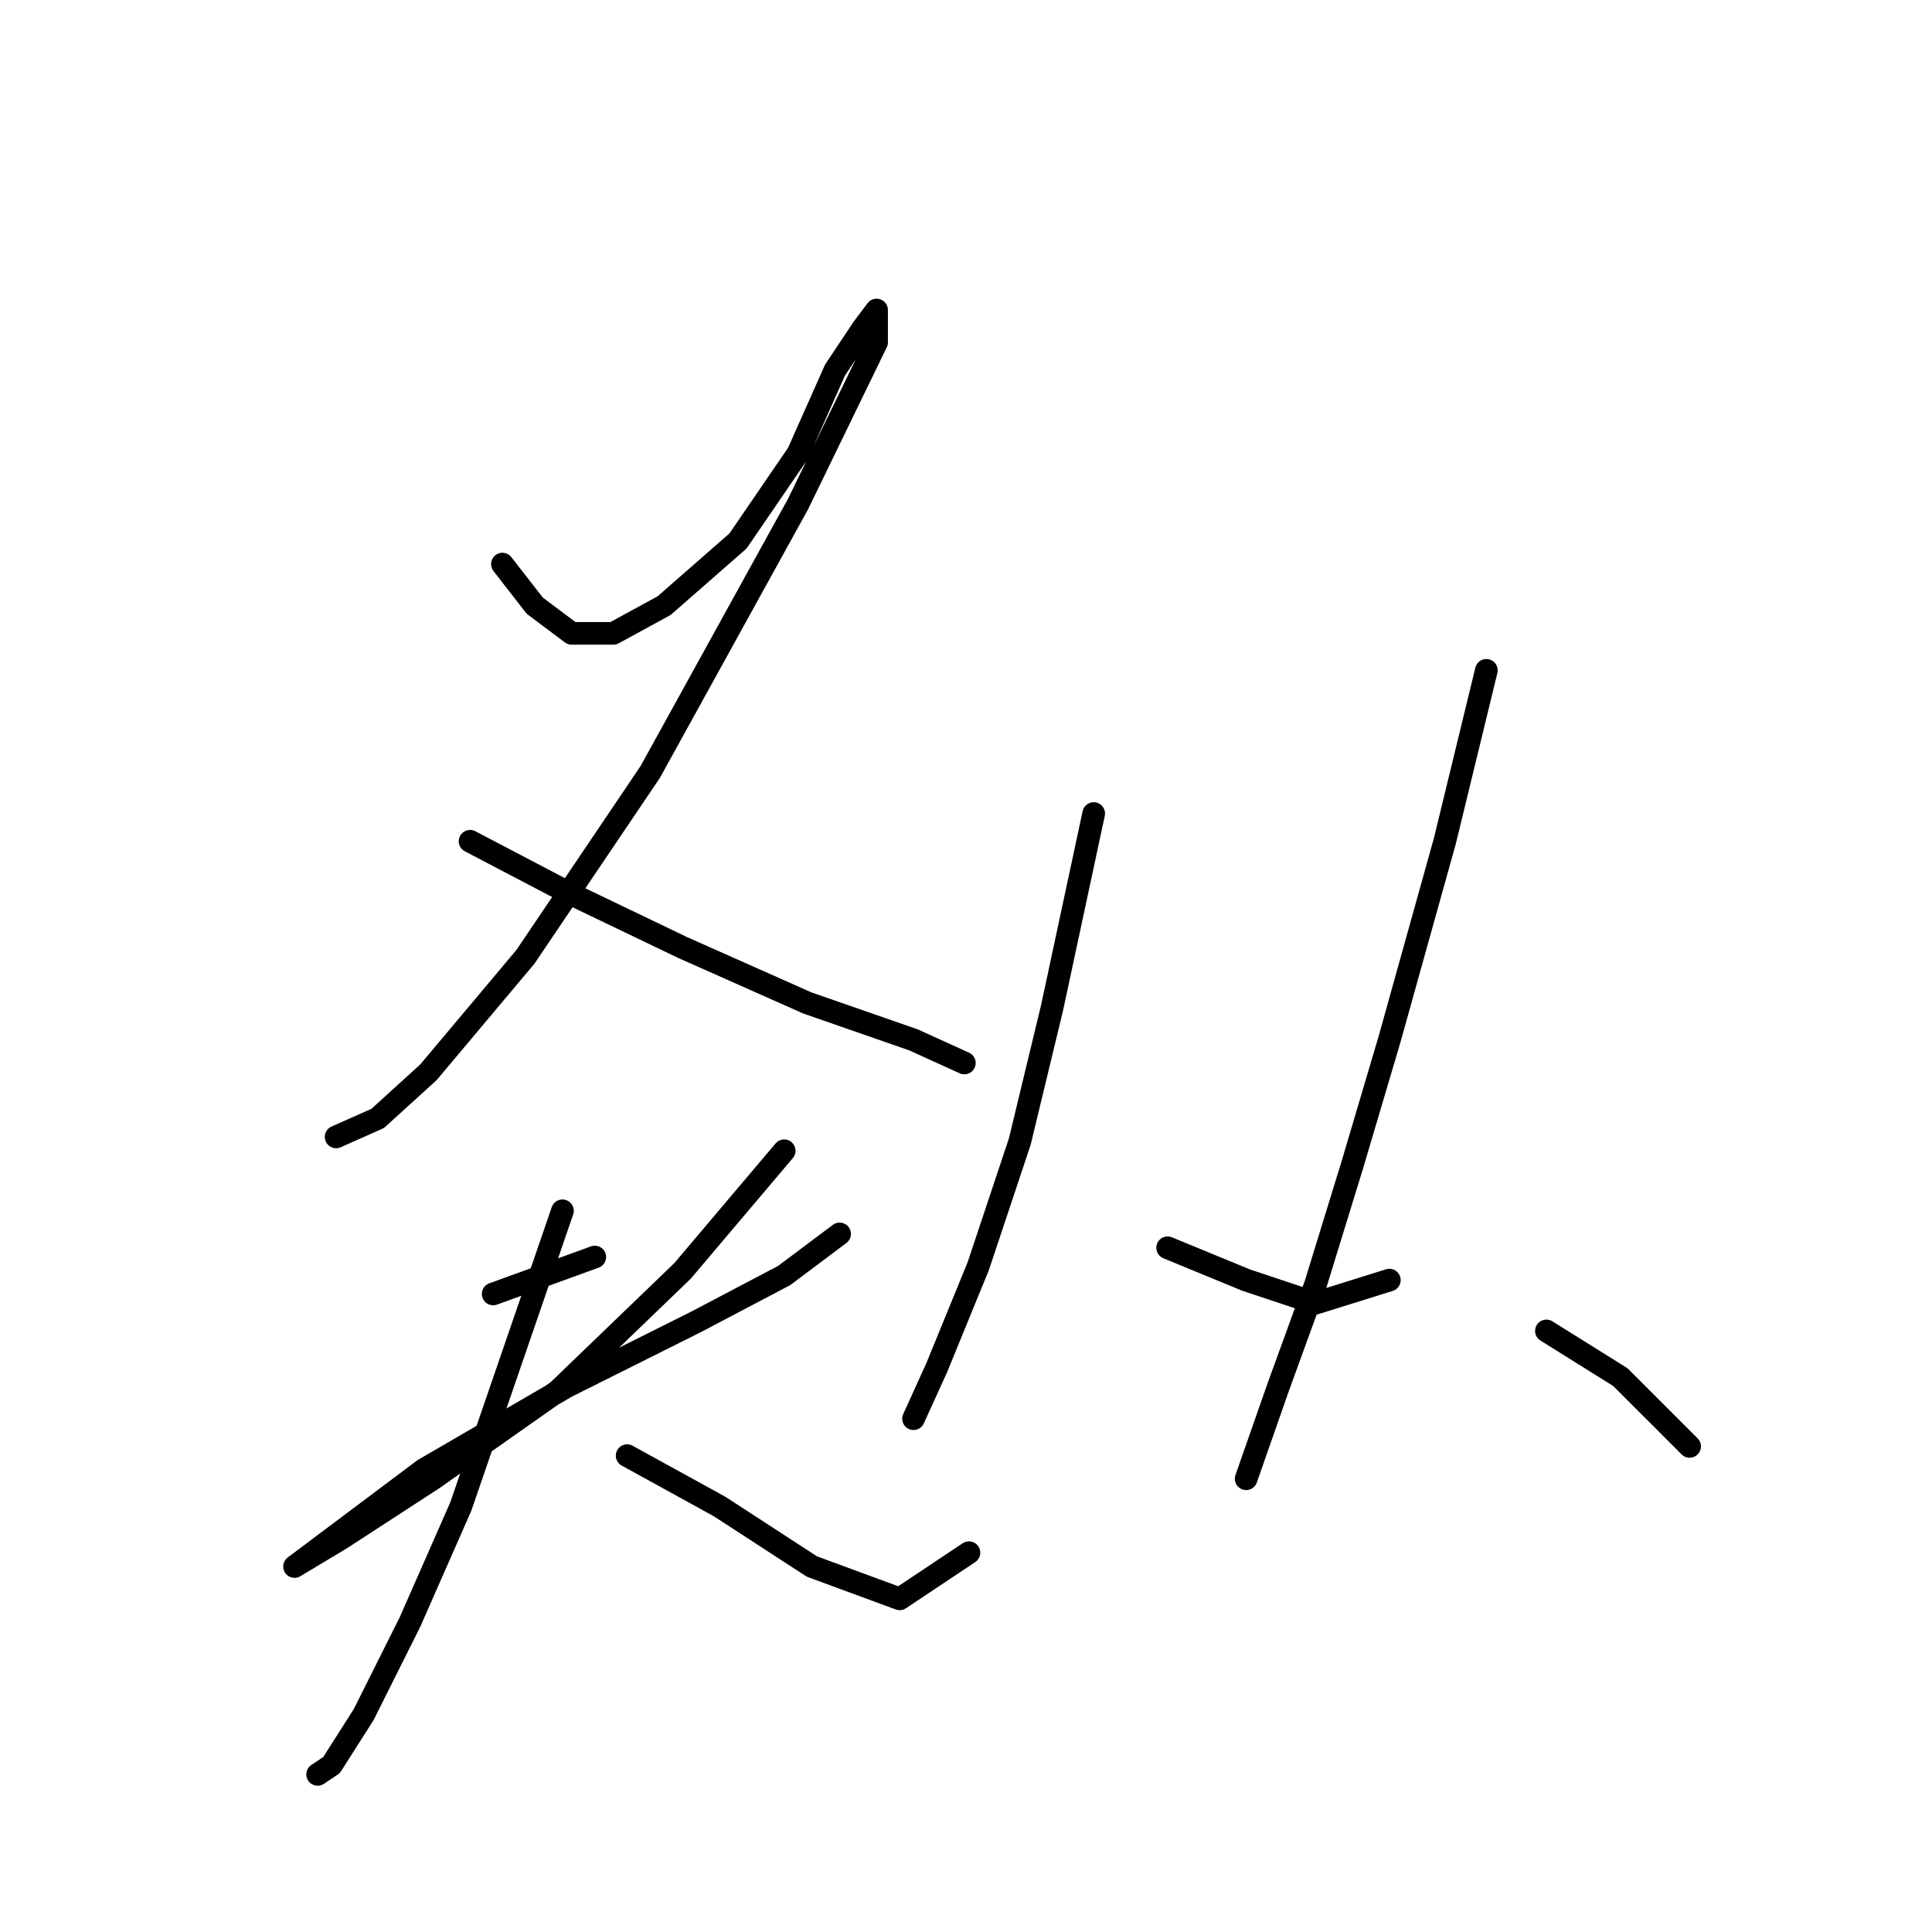<?xml version="1.0" standalone="no"?>
    <svg width="256" height="256" xmlns="http://www.w3.org/2000/svg" version="1.1">
    <polyline stroke="black" stroke-width="3" stroke-linecap="round" fill="transparent" stroke-linejoin="round" points="66.571 74.744 70.856 80.253 75.753 83.925 81.262 83.925 87.995 80.253 97.789 71.683 105.746 60.053 110.643 49.035 114.316 43.526 116.152 41.077 116.152 45.362 105.746 66.786 86.159 102.289 69.631 126.773 56.777 142.076 50.044 148.197 44.535 150.646 44.535 150.646 " />
        <polyline stroke="black" stroke-width="3" stroke-linecap="round" fill="transparent" stroke-linejoin="round" points="62.286 111.47 75.14 118.204 90.443 125.549 106.97 132.894 121.049 137.791 127.782 140.852 127.782 140.852 " />
        <polyline stroke="black" stroke-width="3" stroke-linecap="round" fill="transparent" stroke-linejoin="round" points="65.347 171.457 78.813 166.561 78.813 166.561 " />
        <polyline stroke="black" stroke-width="3" stroke-linecap="round" fill="transparent" stroke-linejoin="round" points="103.91 152.482 90.443 168.397 73.916 184.312 57.389 195.942 45.147 203.899 39.026 207.572 43.923 203.899 56.165 194.718 75.14 183.7 92.28 175.13 103.91 169.009 111.255 163.5 111.255 163.5 " />
        <polyline stroke="black" stroke-width="3" stroke-linecap="round" fill="transparent" stroke-linejoin="round" points="74.528 160.439 61.062 199.615 54.329 214.918 48.207 227.16 43.923 233.893 42.086 235.117 42.086 235.117 " />
        <polyline stroke="black" stroke-width="3" stroke-linecap="round" fill="transparent" stroke-linejoin="round" points="83.098 192.881 95.34 199.615 107.582 207.572 119.213 211.857 128.394 205.736 128.394 205.736 " />
        <polyline stroke="black" stroke-width="3" stroke-linecap="round" fill="transparent" stroke-linejoin="round" points="144.921 107.798 139.412 133.506 135.128 151.258 129.619 167.785 124.11 181.251 121.049 187.985 121.049 187.985 " />
        <polyline stroke="black" stroke-width="3" stroke-linecap="round" fill="transparent" stroke-linejoin="round" points="154.715 165.336 165.121 169.621 174.303 172.682 184.097 169.621 184.097 169.621 " />
        <polyline stroke="black" stroke-width="3" stroke-linecap="round" fill="transparent" stroke-linejoin="round" points="196.951 88.822 191.442 111.47 184.097 137.791 179.2 154.318 174.303 170.233 169.406 183.7 165.121 195.942 165.121 195.942 " />
        <polyline stroke="black" stroke-width="3" stroke-linecap="round" fill="transparent" stroke-linejoin="round" points="204.908 176.354 214.702 182.475 223.884 191.657 223.884 191.657 " />
        </svg>